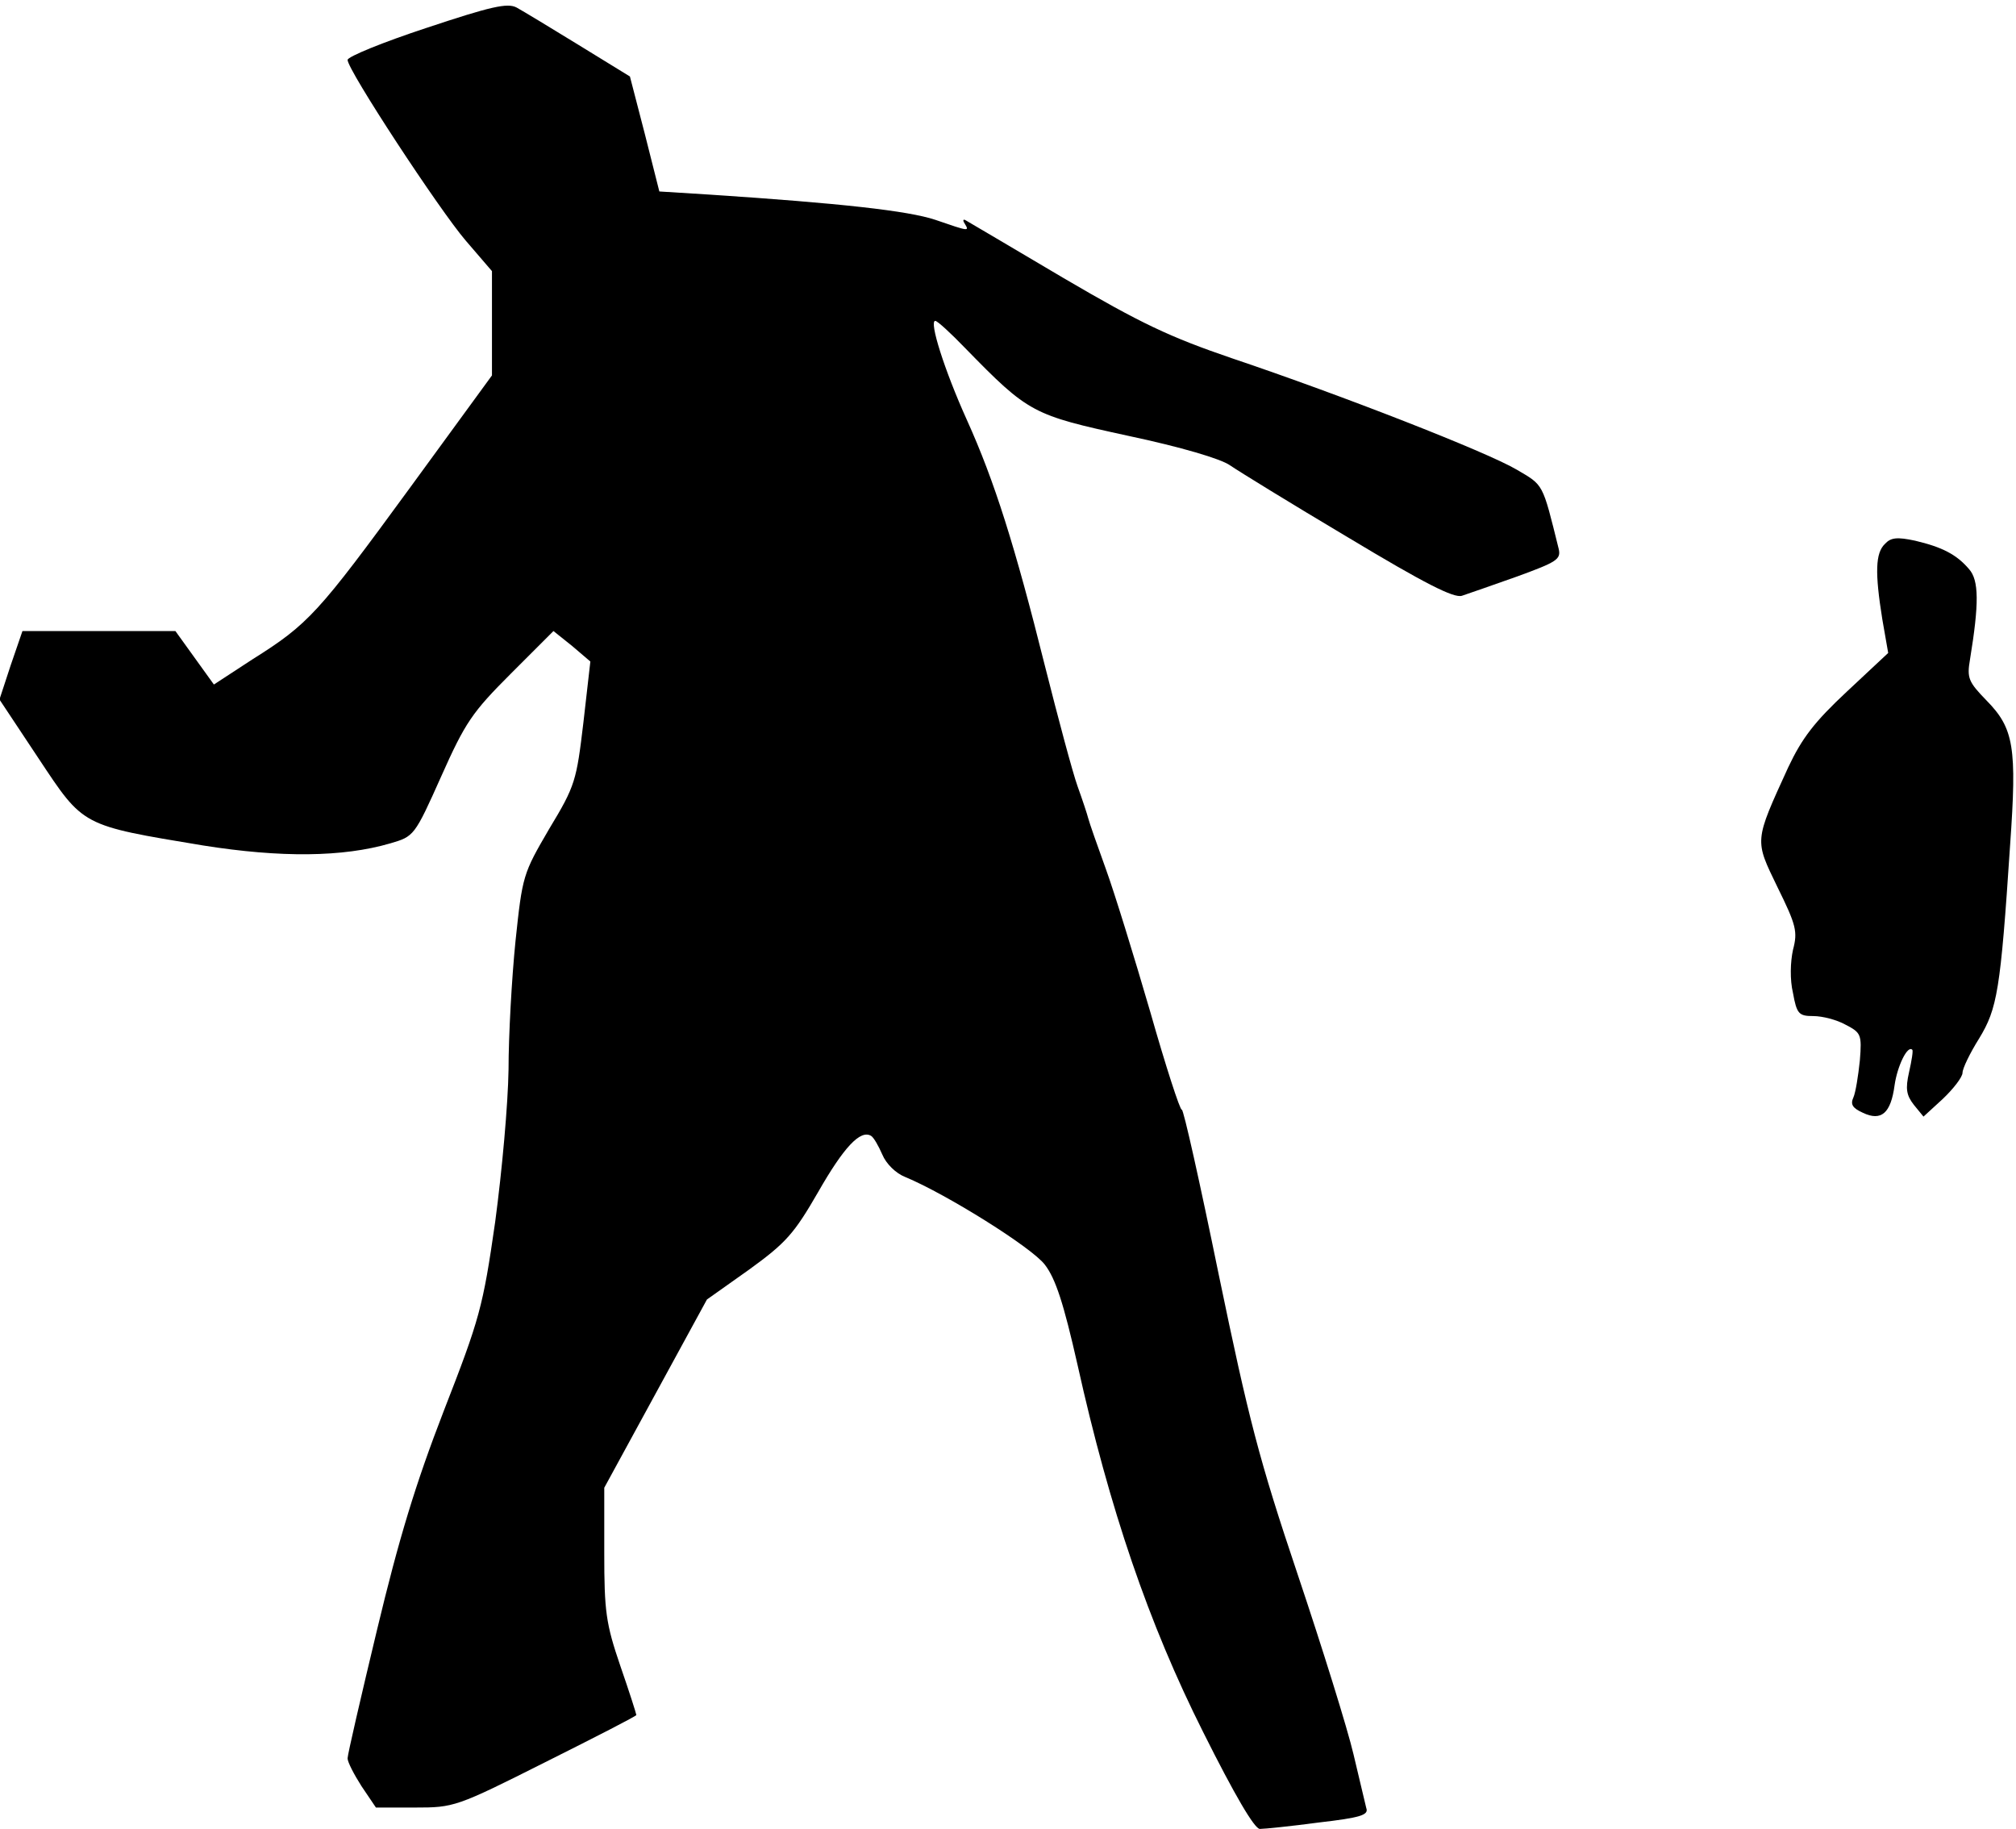 <?xml version="1.0" standalone="no"?>
<!DOCTYPE svg PUBLIC "-//W3C//DTD SVG 20010904//EN"
 "http://www.w3.org/TR/2001/REC-SVG-20010904/DTD/svg10.dtd">
<svg version="1.0" xmlns="http://www.w3.org/2000/svg"
 width="377pt" height="342pt" viewBox="0 0 377 342"
 preserveAspectRatio="xMidYMid meet">
<g transform="translate(0,342) scale(0.1,-0.1)"
fill="#000000" stroke="none">
<path fill="#000000" stroke="none" d="M798 3368 c-82 -27 -148 -54 -148 -60
0 -19 172 -281 221 -338 l49 -57 0 -97 0 -98 -154 -211 c-171 -234 -189 -254
-294 -320 l-72 -47 -36 50 -36 50 -143 0 -143 0 -22 -64 -21 -64 73 -110 c85
-128 79 -125 308 -163 145 -23 261 -22 350 4 44 13 45 13 95 125 45 101 58
120 130 192 l80 80 35 -28 34 -29 -13 -114 c-13 -109 -15 -118 -64 -199 -49
-84 -50 -87 -63 -210 -7 -69 -13 -177 -13 -240 -1 -65 -12 -188 -25 -285 -23
-160 -29 -181 -96 -353 -53 -137 -84 -239 -125 -410 -30 -125 -55 -233 -55
-240 0 -7 12 -30 26 -52 l27 -40 73 0 c73 0 77 1 244 85 94 47 170 86 170 88
0 2 -13 43 -30 92 -27 79 -30 102 -30 211 l0 122 96 176 96 176 79 56 c69 50
84 67 129 145 48 84 79 117 99 105 5 -3 14 -19 21 -35 7 -17 25 -35 43 -42 77
-32 237 -132 261 -164 20 -26 35 -72 61 -187 60 -270 133 -484 235 -687 59
-118 96 -181 106 -181 8 0 58 5 110 12 78 9 94 14 89 27 -2 9 -13 54 -24 101
-11 47 -58 198 -104 335 -73 217 -92 292 -148 562 -35 171 -66 310 -69 308 -3
-2 -30 81 -59 183 -30 103 -67 223 -83 267 -16 44 -31 87 -33 95 -2 8 -11 35
-20 60 -9 25 -36 126 -61 225 -56 224 -94 345 -146 460 -42 93 -71 185 -59
185 4 0 29 -23 56 -51 119 -122 126 -125 305 -164 99 -21 173 -43 190 -55 16
-11 115 -72 221 -135 143 -86 198 -114 213 -109 12 4 58 20 103 36 74 27 82
32 78 51 -31 125 -28 119 -79 149 -56 33 -327 139 -532 208 -117 40 -170 65
-315 150 -96 57 -178 105 -183 108 -5 3 -6 0 -2 -6 9 -15 9 -15 -55 7 -51 17
-178 31 -420 47 l-96 6 -27 107 -28 108 -96 59 c-52 32 -105 64 -116 70 -17 9
-48 2 -168 -38z"/>
<path fill="#000000" stroke="none" d="M3525 2403 c-18 -17 -19 -54 -5 -141
l11 -63 -77 -72 c-61 -57 -84 -87 -110 -142 -64 -140 -63 -135 -20 -224 35
-71 38 -83 29 -117 -5 -23 -6 -56 0 -81 7 -39 11 -43 38 -43 17 0 44 -7 60
-16 29 -15 31 -18 27 -67 -3 -29 -8 -60 -12 -69 -6 -13 -2 -20 18 -29 34 -16
52 -1 59 52 5 35 24 75 33 66 2 -1 -1 -20 -6 -42 -7 -31 -5 -43 9 -61 l18 -22
36 33 c20 19 37 41 37 49 0 8 14 37 31 64 34 56 40 89 58 362 13 183 7 218
-44 270 -34 35 -37 42 -31 77 17 104 17 148 -2 169 -23 27 -50 41 -101 53 -33
7 -45 6 -56 -6z"/>
</g>
</svg>
